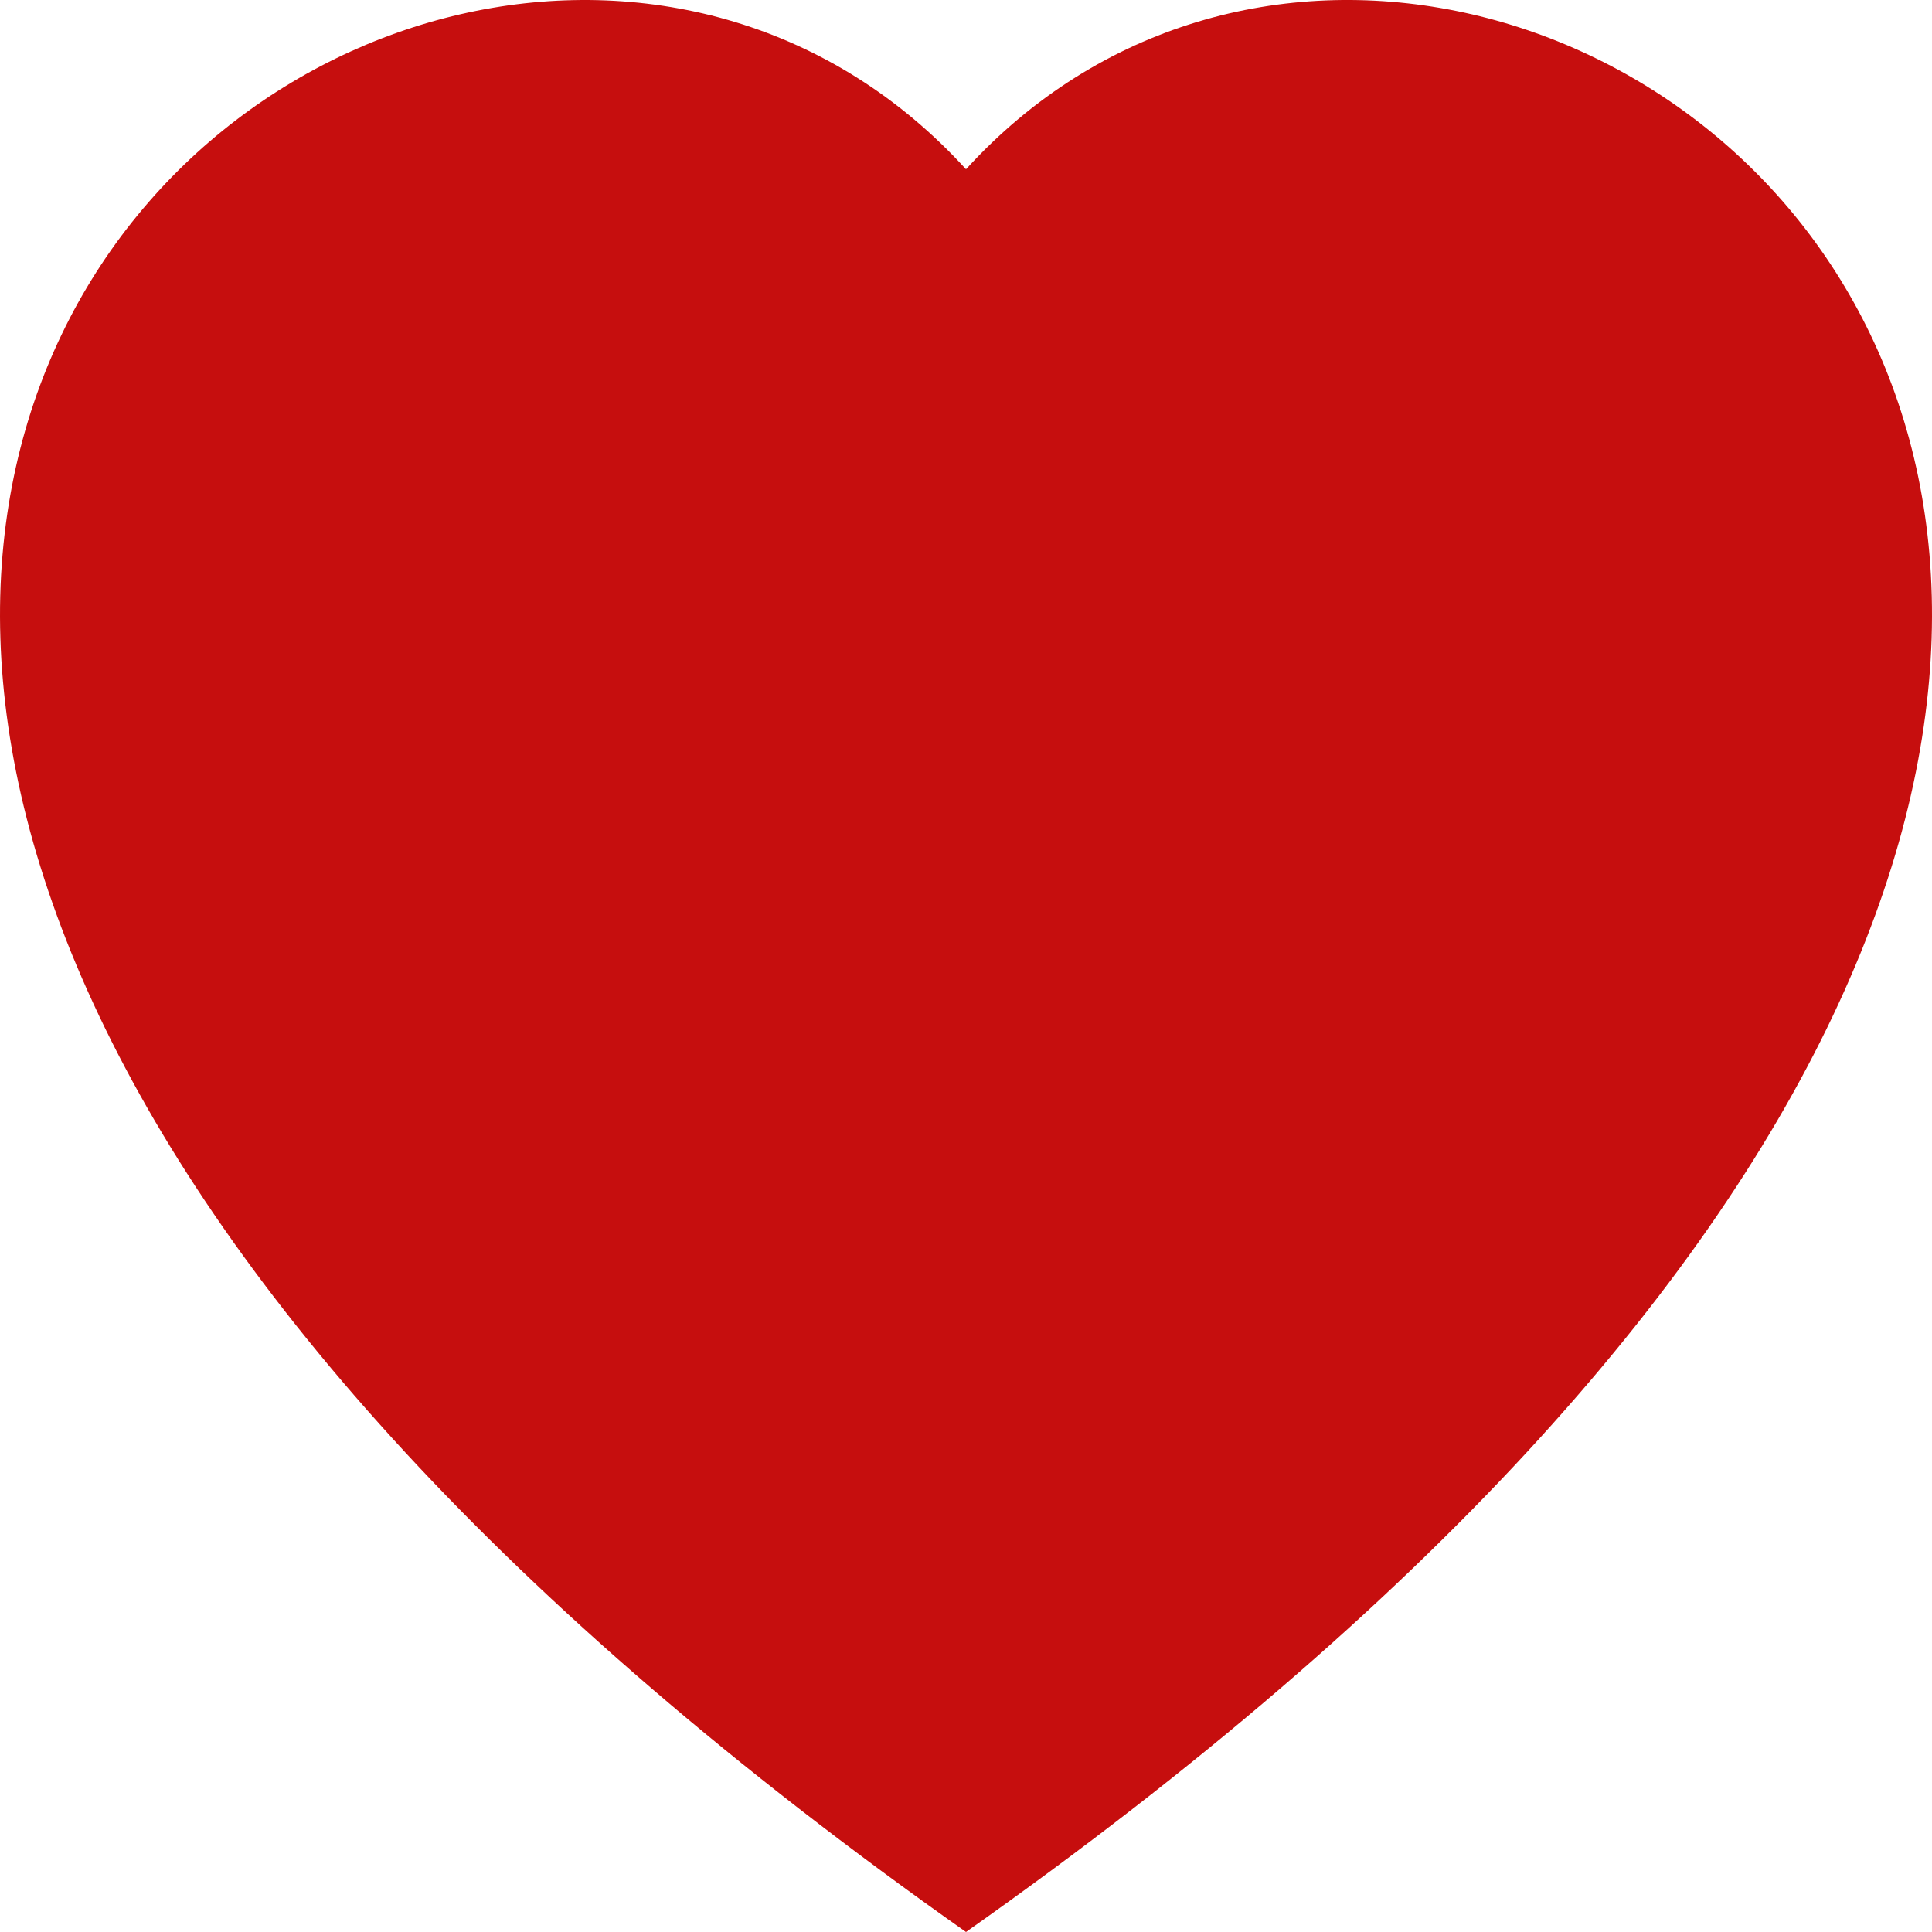 <svg width="30" height="30" viewBox="0 0 30 30" fill="none" xmlns="http://www.w3.org/2000/svg">
<path fill-rule="evenodd" clip-rule="evenodd" d="M15 2.628C23.322 -6.496 44.127 9.47 15 30C-14.127 9.472 6.679 -6.496 15 2.628Z" fill="#C60E0E"/>
</svg>

